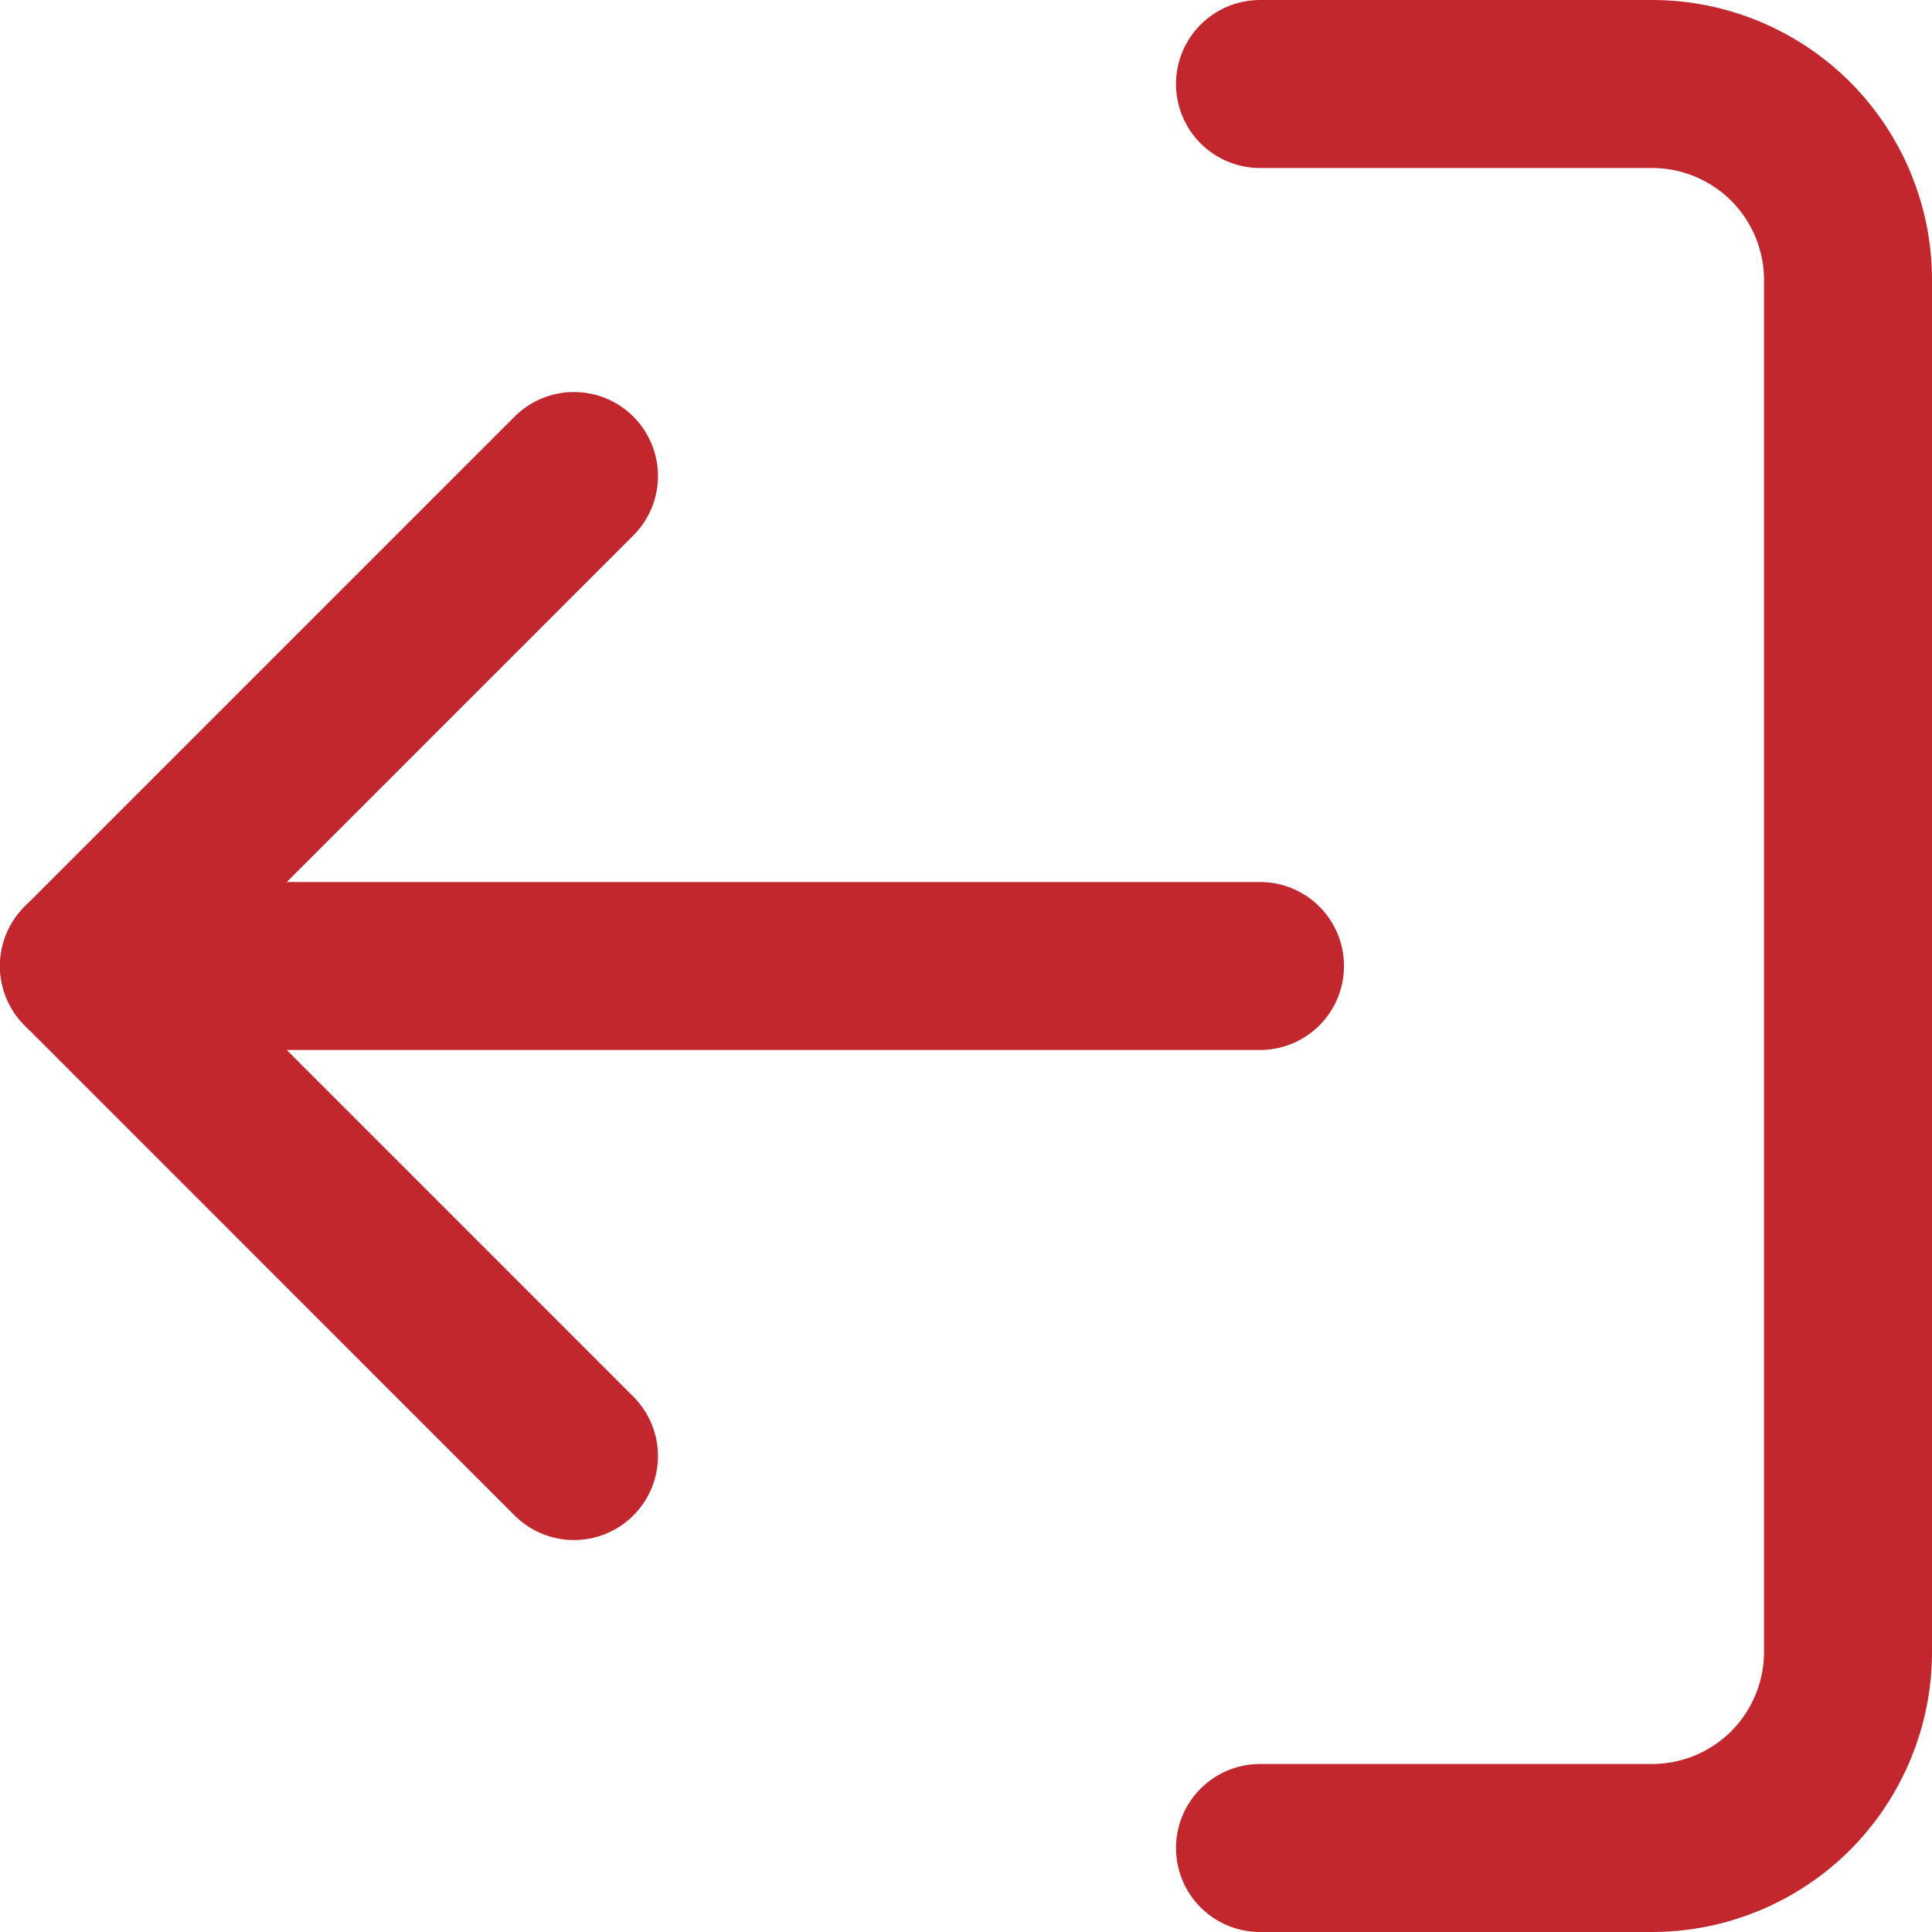 <svg width="23" height="23" viewBox="0 0 23 23" fill="none" xmlns="http://www.w3.org/2000/svg">
<path d="M15 22H19.667C20.285 22 20.879 21.754 21.317 21.317C21.754 20.879 22 20.285 22 19.667V3.333C22 2.714 21.754 2.121 21.317 1.683C20.879 1.246 20.285 1 19.667 1H15" stroke="#C1272D" stroke-width="2" stroke-linecap="round" stroke-linejoin="round"/>
<path d="M6.833 17.334L1 11.5L6.833 5.667" stroke="#C1272D" stroke-width="2" stroke-linecap="round" stroke-linejoin="round"/>
<path d="M1 11.5H15" stroke="#C1272D" stroke-width="2" stroke-linecap="round" stroke-linejoin="round"/>
</svg>
